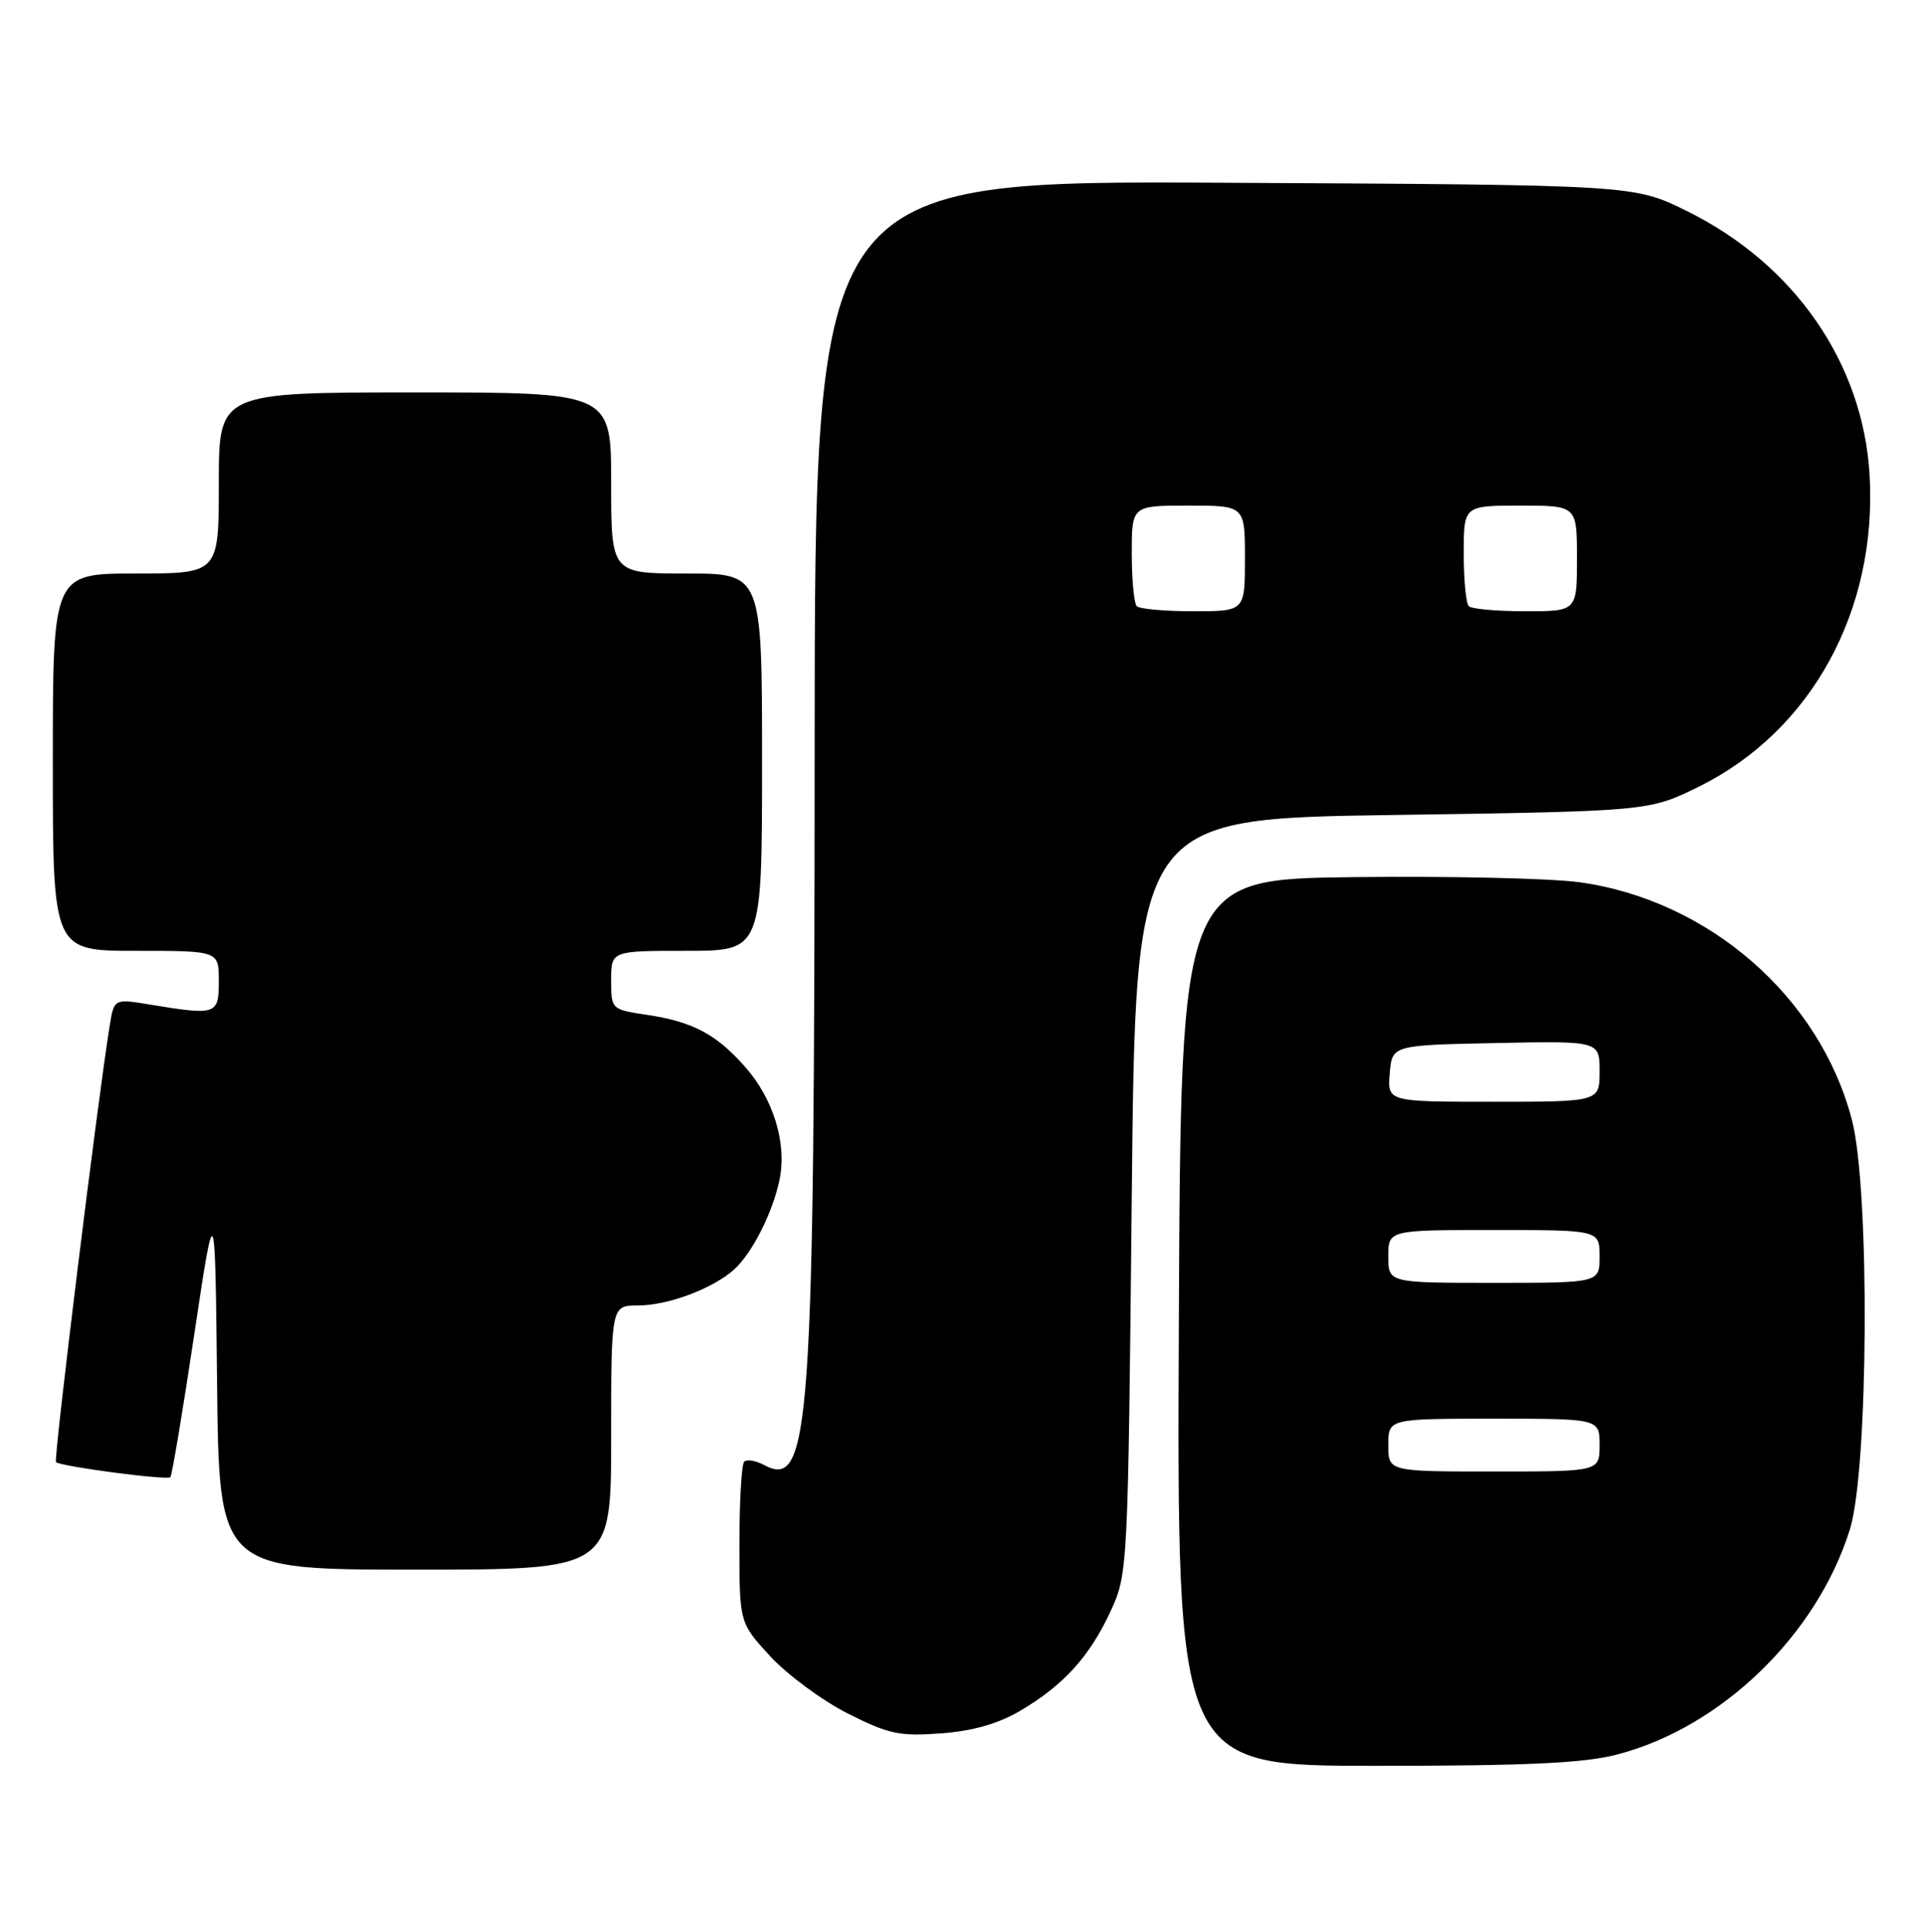 <?xml version="1.0" encoding="UTF-8" standalone="no"?>
<!DOCTYPE svg PUBLIC "-//W3C//DTD SVG 1.1//EN" "http://www.w3.org/Graphics/SVG/1.1/DTD/svg11.dtd" >
<svg xmlns="http://www.w3.org/2000/svg" xmlns:xlink="http://www.w3.org/1999/xlink" version="1.1" viewBox="0 0 255 256">
 <g >
 <path fill="currentColor"
d=" M 214.34 232.50 C 228.16 228.90 240.81 216.66 245.18 202.66 C 247.65 194.74 247.84 157.68 245.46 148.46 C 241.24 132.15 226.51 119.29 209.34 116.91 C 205.56 116.39 192.13 116.08 179.49 116.23 C 156.50 116.50 156.50 116.50 156.24 175.25 C 155.98 234.00 155.98 234.00 182.28 234.00 C 202.43 234.00 209.93 233.65 214.34 232.50 Z  M 135.21 226.71 C 140.98 223.31 144.43 219.50 147.20 213.50 C 149.48 208.54 149.50 208.07 150.00 158.50 C 150.50 108.50 150.50 108.50 184.52 108.00 C 218.55 107.50 218.55 107.50 225.15 104.25 C 240.06 96.90 248.83 80.91 247.79 62.95 C 246.93 48.13 237.82 34.97 223.52 27.94 C 216.55 24.50 216.55 24.50 162.27 24.22 C 108.00 23.93 108.00 23.93 107.97 98.72 C 107.94 189.70 107.40 197.42 101.25 194.13 C 100.16 193.55 98.98 193.35 98.63 193.70 C 98.28 194.05 98.00 198.99 98.00 204.69 C 98.00 215.04 98.00 215.04 102.10 219.50 C 104.36 221.94 108.97 225.35 112.35 227.06 C 117.78 229.80 119.23 230.11 124.71 229.70 C 128.91 229.39 132.31 228.42 135.21 226.71 Z  M 81.00 190.50 C 81.00 173.00 81.00 173.00 84.53 173.00 C 88.53 173.00 94.50 170.76 97.32 168.21 C 99.75 166.01 102.53 160.44 103.36 156.11 C 104.26 151.39 102.47 145.60 98.81 141.44 C 94.97 137.06 91.84 135.40 85.74 134.48 C 81.02 133.78 81.00 133.75 81.00 129.89 C 81.00 126.00 81.00 126.00 91.00 126.00 C 101.00 126.00 101.00 126.00 101.00 101.00 C 101.00 76.00 101.00 76.00 91.00 76.00 C 81.00 76.00 81.00 76.00 81.00 64.00 C 81.00 52.00 81.00 52.00 55.00 52.00 C 29.00 52.00 29.00 52.00 29.00 64.00 C 29.00 76.00 29.00 76.00 18.00 76.00 C 7.00 76.00 7.00 76.00 7.00 101.00 C 7.00 126.00 7.00 126.00 18.00 126.00 C 29.00 126.00 29.00 126.00 29.00 130.00 C 29.00 134.48 28.72 134.58 19.81 133.11 C 15.12 132.34 15.12 132.34 14.54 135.92 C 12.95 145.71 7.08 193.41 7.42 193.75 C 7.99 194.33 22.14 196.19 22.58 195.75 C 22.79 195.54 24.21 187.07 25.73 176.93 C 28.50 158.50 28.50 158.50 28.77 183.25 C 29.03 208.00 29.03 208.00 55.02 208.00 C 81.00 208.00 81.00 208.00 81.00 190.50 Z  M 184.00 191.50 C 184.00 188.00 184.00 188.00 198.00 188.00 C 212.00 188.00 212.00 188.00 212.00 191.50 C 212.00 195.00 212.00 195.00 198.00 195.00 C 184.00 195.00 184.00 195.00 184.00 191.50 Z  M 184.00 166.50 C 184.00 163.00 184.00 163.00 198.00 163.00 C 212.00 163.00 212.00 163.00 212.00 166.50 C 212.00 170.00 212.00 170.00 198.00 170.00 C 184.00 170.00 184.00 170.00 184.00 166.50 Z  M 184.19 142.25 C 184.50 138.50 184.50 138.50 198.25 138.22 C 212.00 137.94 212.00 137.94 212.00 141.97 C 212.00 146.00 212.00 146.00 197.94 146.00 C 183.88 146.00 183.88 146.00 184.19 142.25 Z  M 150.67 80.33 C 150.30 79.97 150.00 76.82 150.00 73.33 C 150.00 67.00 150.00 67.00 157.50 67.00 C 165.00 67.00 165.00 67.00 165.00 74.00 C 165.00 81.00 165.00 81.00 158.17 81.00 C 154.41 81.00 151.03 80.70 150.67 80.33 Z  M 194.67 80.33 C 194.30 79.97 194.00 76.82 194.00 73.33 C 194.00 67.00 194.00 67.00 201.50 67.00 C 209.00 67.00 209.00 67.00 209.00 74.00 C 209.00 81.00 209.00 81.00 202.17 81.00 C 198.41 81.00 195.03 80.70 194.67 80.33 Z "/>
</g>
</svg>
